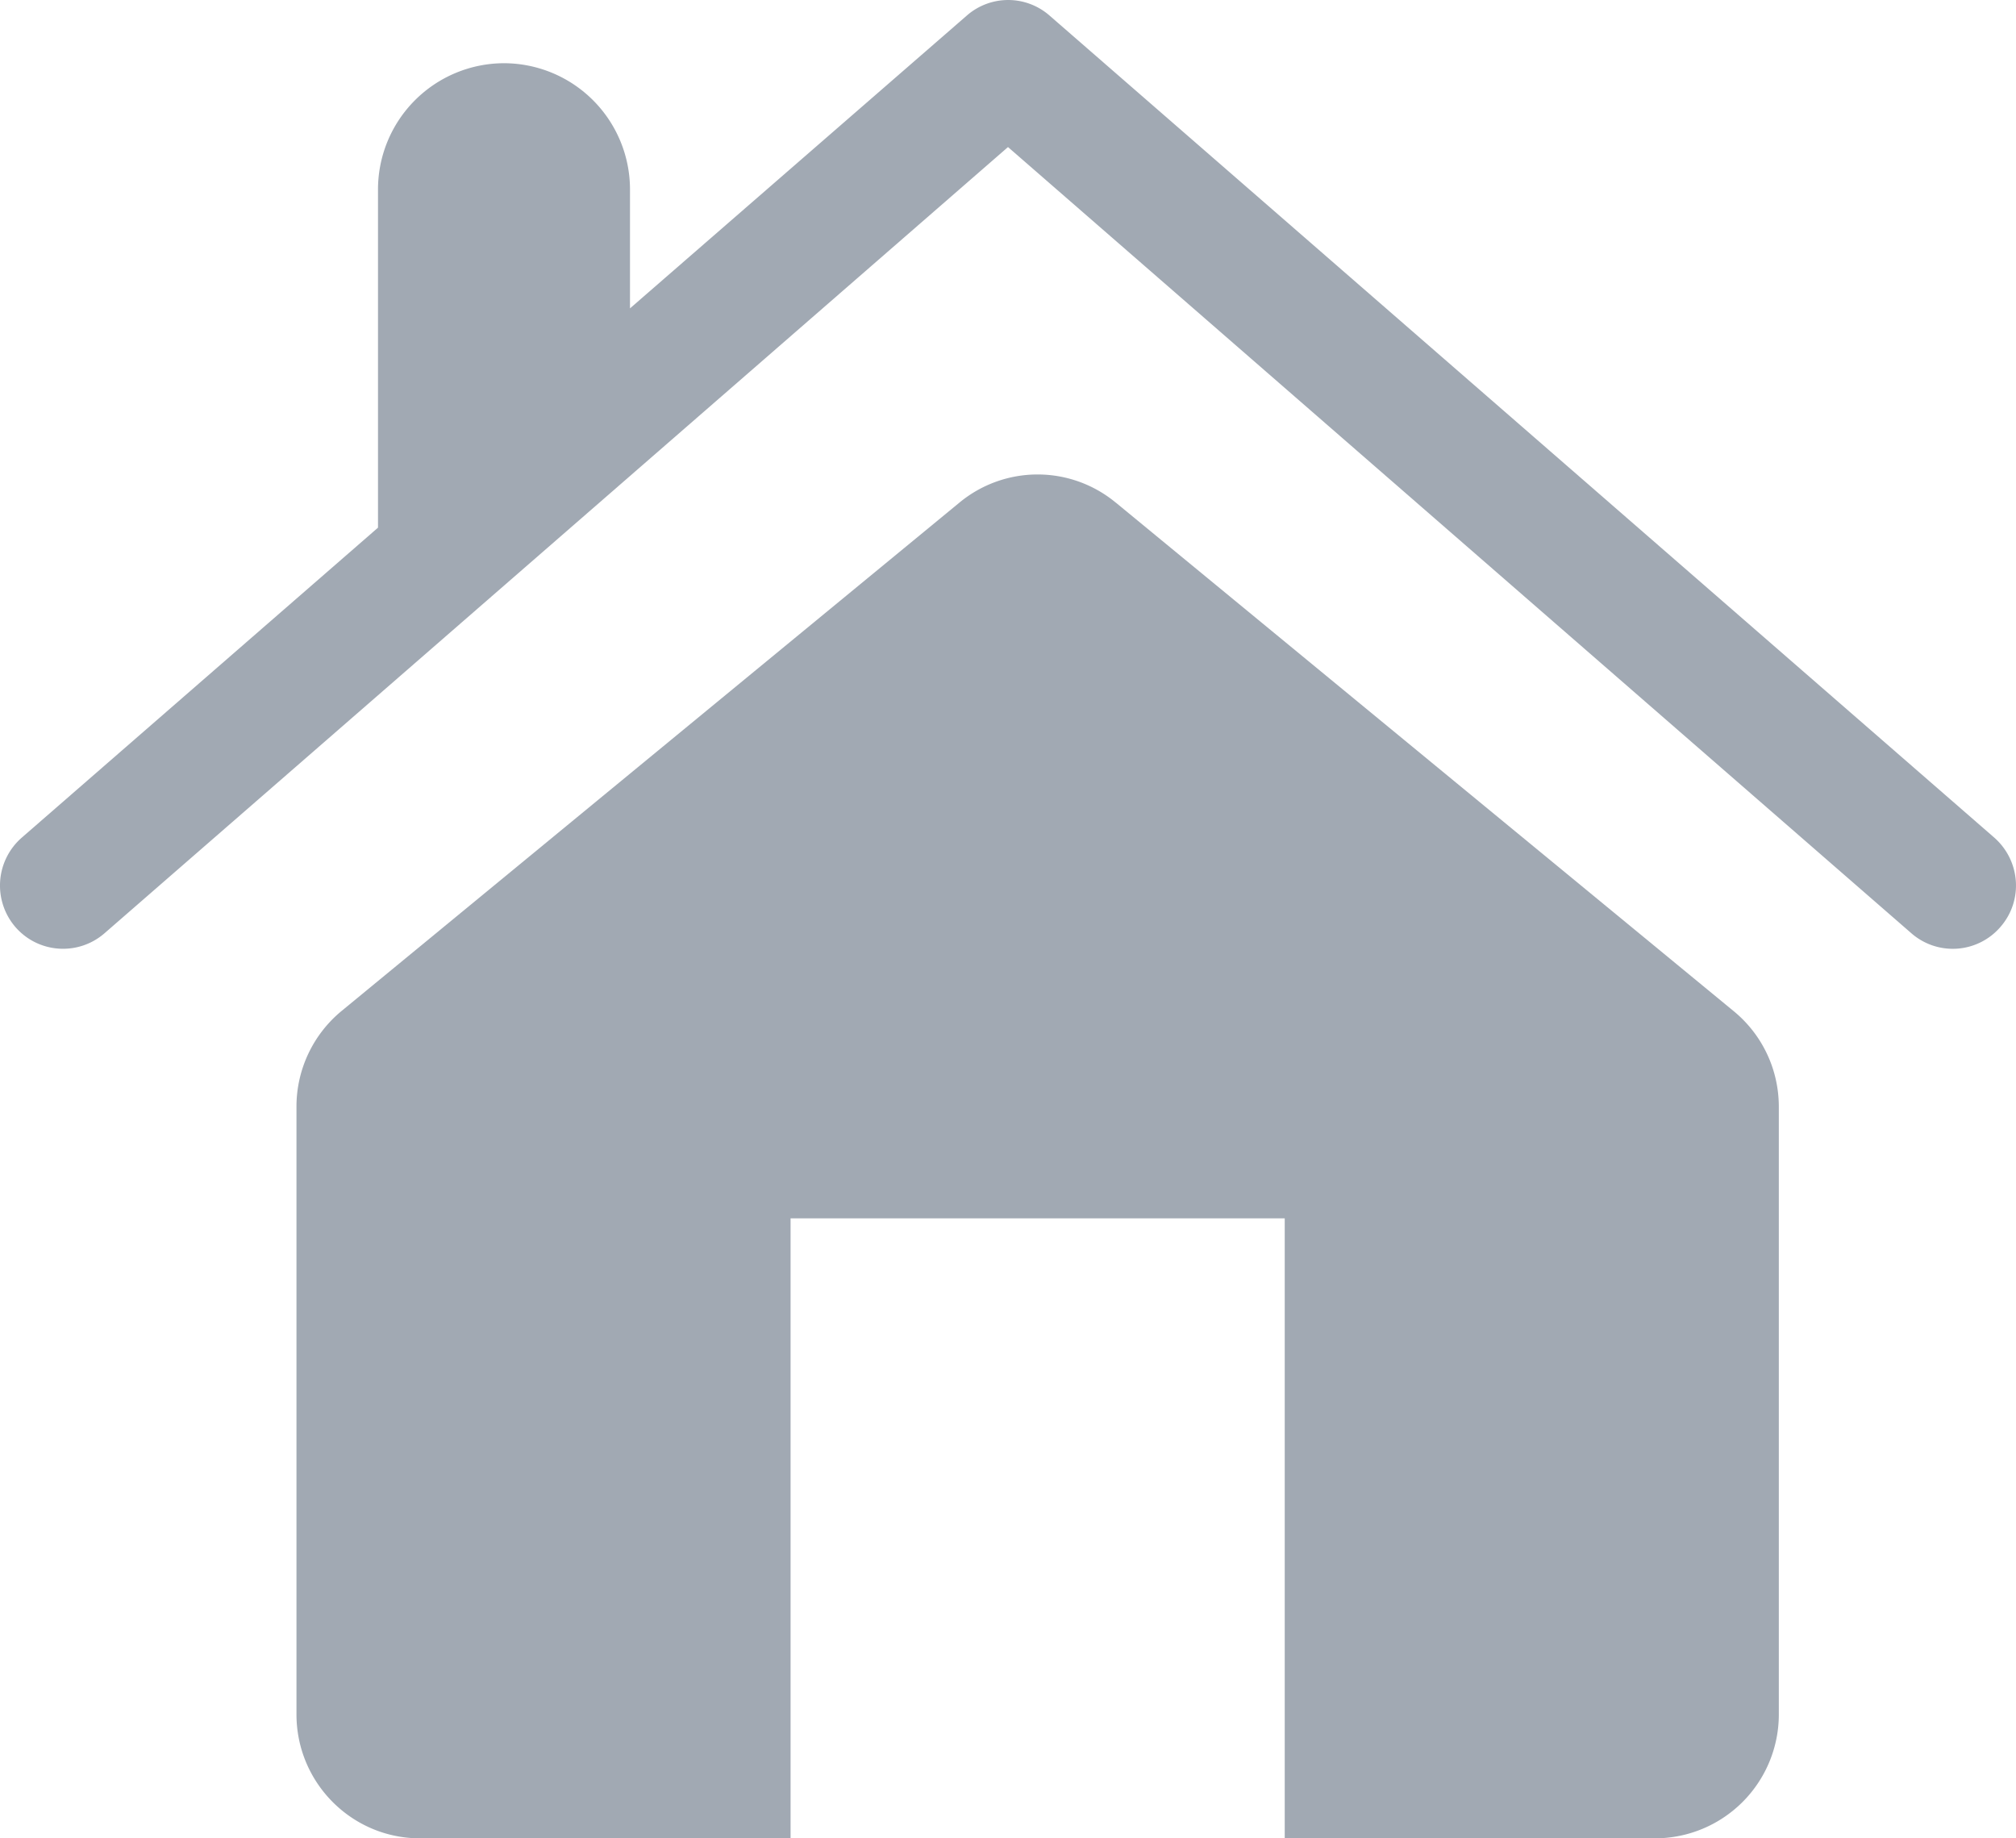 <svg xmlns="http://www.w3.org/2000/svg" width="34" height="31" viewBox="0 0 34 31">
    <g fill="#A1A9B3" fill-rule="nonzero">
        <path d="M33.636 14.127L17.699.261a1.059 1.059 0 0 0-1.392 0L10.625 5.2v-2A2.13 2.13 0 0 0 8.5 1.066 2.13 2.13 0 0 0 6.375 3.2v5.698l-6.01 5.229a1.072 1.072 0 0 0-.105 1.506c.386.444 1.056.49 1.5.107L17 2.48l15.238 13.26a1.061 1.061 0 0 0 1.498-.107c.39-.446.34-1.116-.1-1.506z"/>
        <path d="M18.819 8.477a2.068 2.068 0 0 0-2.64 0l-10.417 8.57A2.09 2.09 0 0 0 5 18.666v10.243C5 30.063 5.933 31 7.083 31h6.25V20.545h8.334V31h6.25A2.09 2.09 0 0 0 30 28.91V18.665c0-.632-.281-1.221-.765-1.617L18.82 8.477z"/>
    </g>
</svg>
